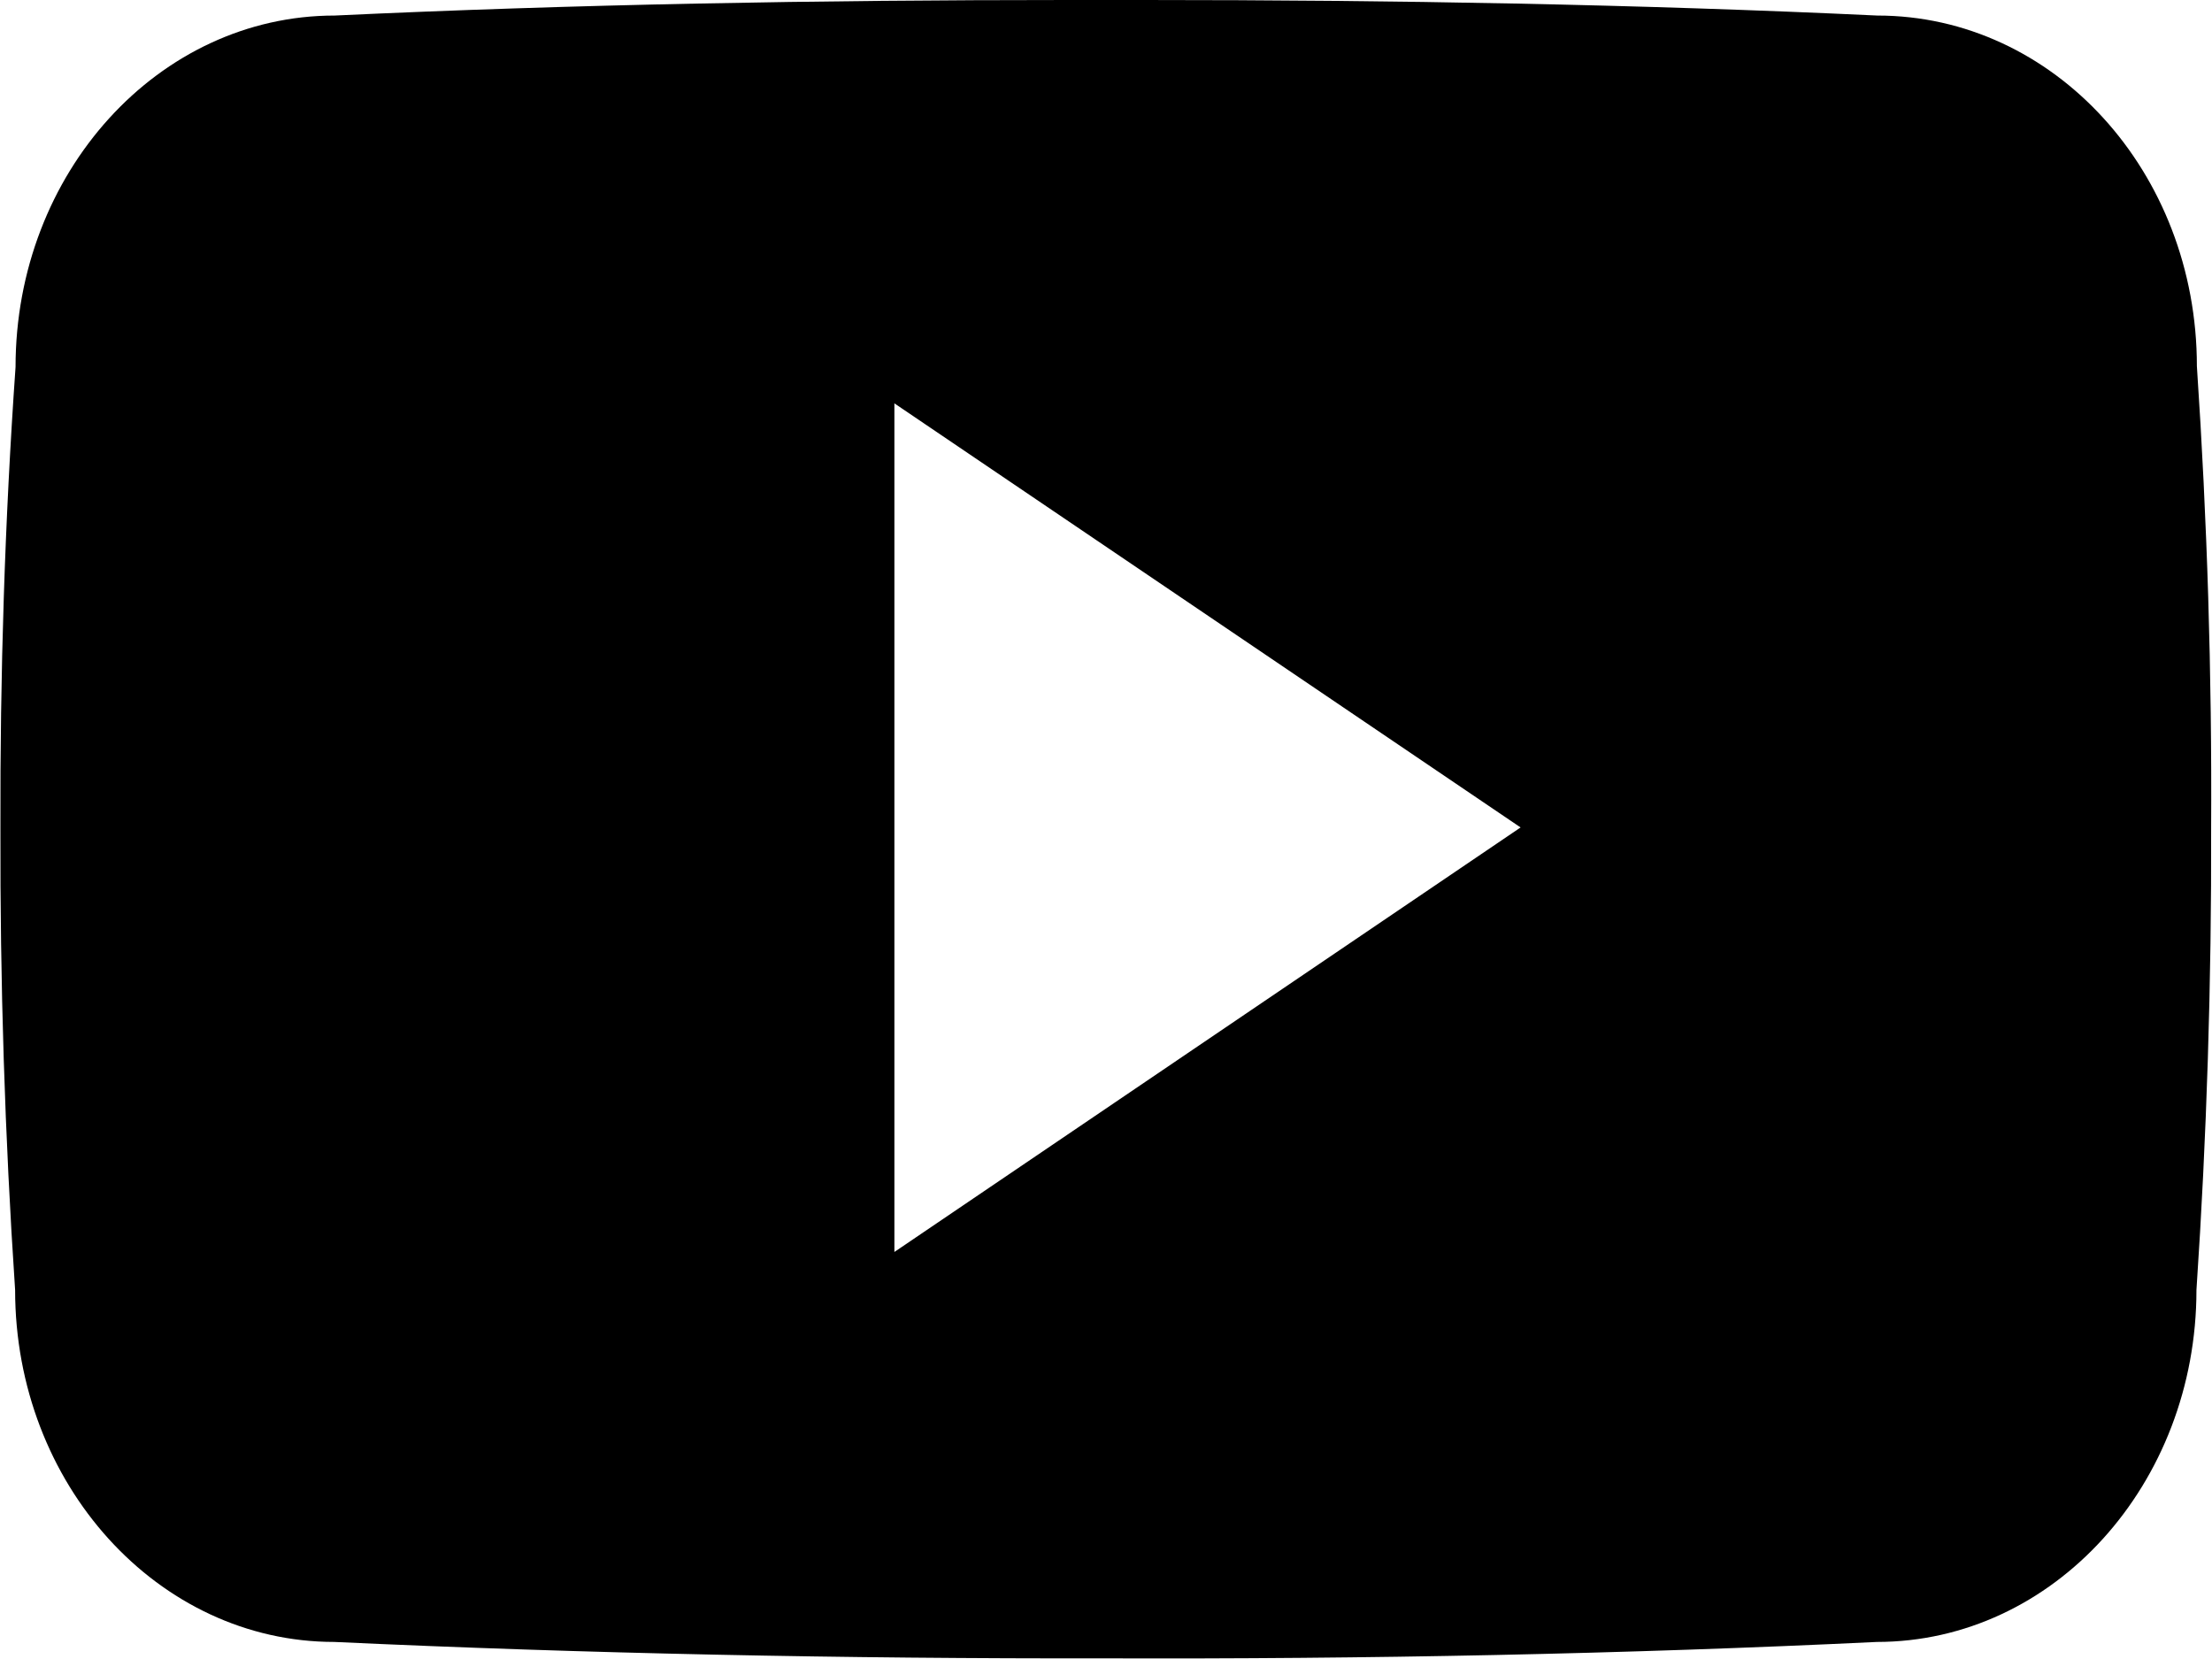 <svg xmlns="http://www.w3.org/2000/svg" viewBox="0 0 512.2 384.2"><path d="M508.7 84.8c0-45-33.1-81.2-74-81.2C379.3 1 322.8 0 265.1 0h-18C189.5 0 132.9 1 77.5 3.6 36.7 3.6 3.6 40 3.6 85 1.1 120.6 0 156.2.1 191.8c-.1 35.6 1 71.2 3.4 106.9 0 45 33.1 81.5 73.9 81.5 58.2 2.7 117.9 3.9 178.6 3.8 60.8.2 120.3-1 178.6-3.8 40.9 0 74-36.5 74-81.5 2.4-35.7 3.5-71.3 3.4-107 .2-35.6-.9-71.2-3.3-106.9zM207.1 289.9V93.4l145 98.2-145 98.3z"/></svg>
